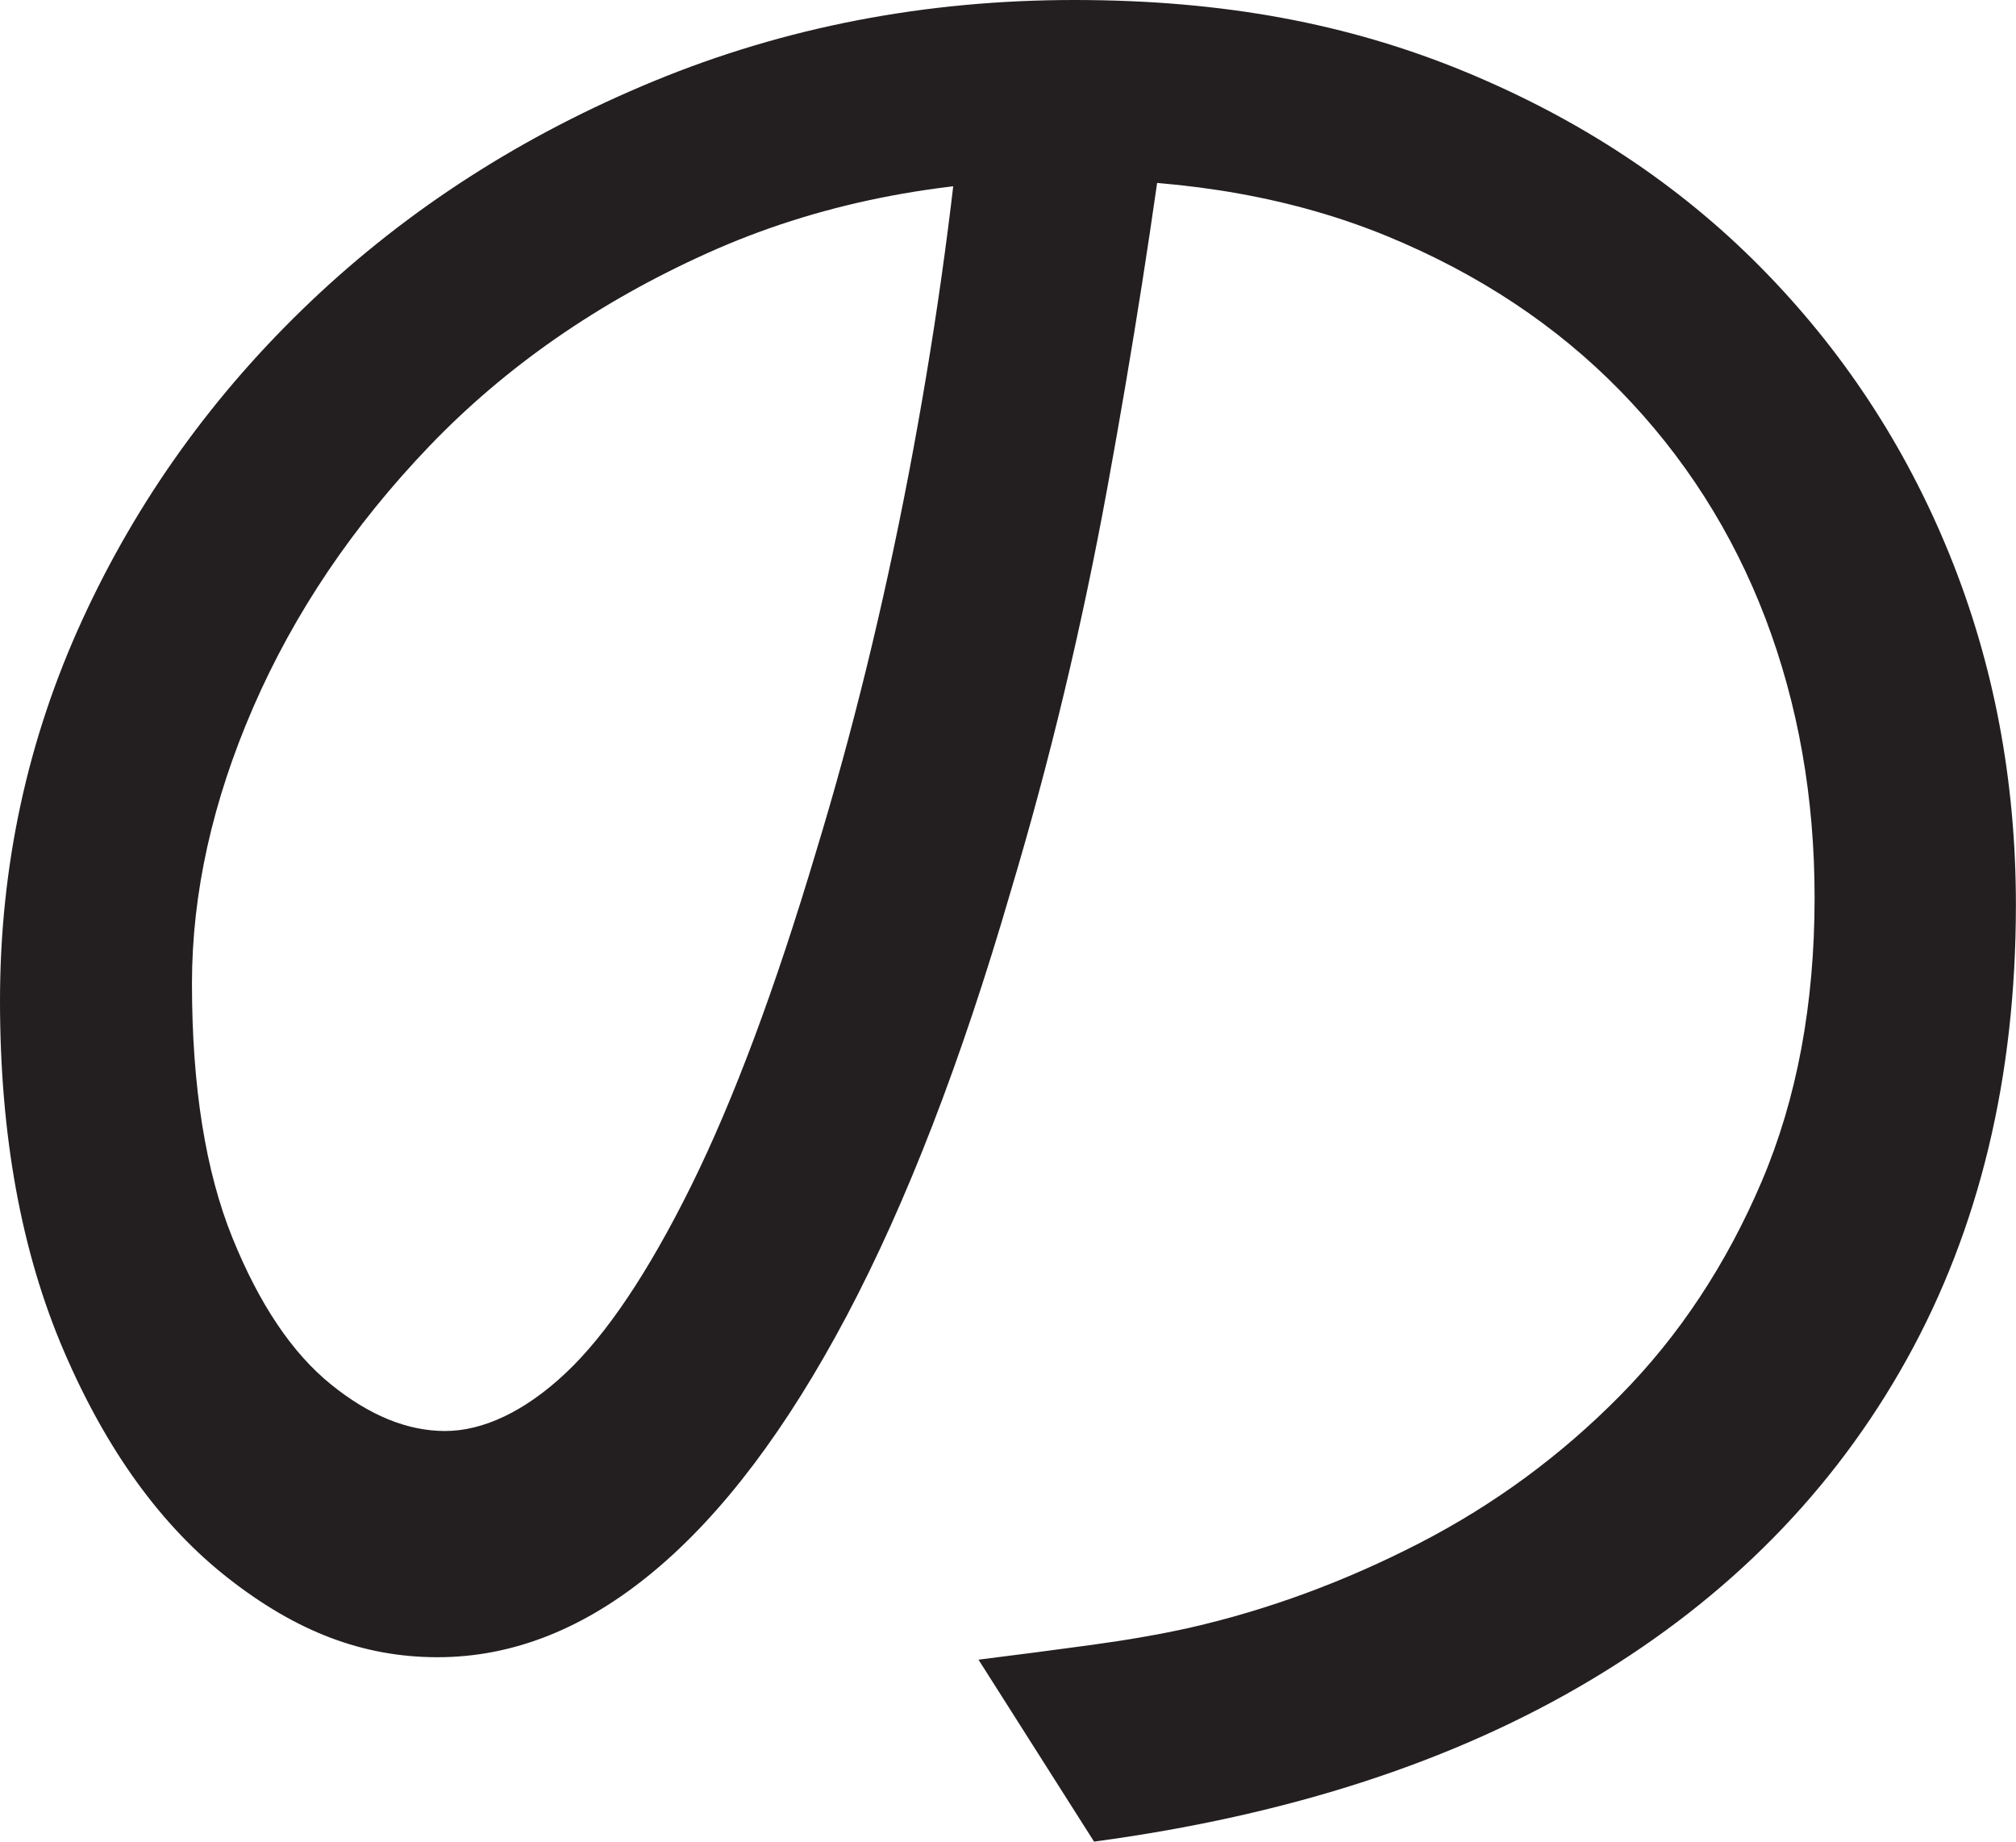 <?xml version="1.0" encoding="UTF-8"?>
<svg id="Layer_1" data-name="Layer 1" xmlns="http://www.w3.org/2000/svg" viewBox="0 0 205 187.25">
  <path d="M119,8.75c-1.67,13-3.79,26.59-6.38,40.75-2.59,14.17-5.88,27.92-9.88,41.25-5,17.17-10.54,31.5-16.62,43-6.09,11.5-12.62,20.17-19.62,26-7,5.84-14.34,8.75-22,8.75s-14.42-2.66-21.25-8c-6.84-5.33-12.42-13.04-16.75-23.12C2.16,127.29,0,115.42,0,101.75s2.79-26.58,8.38-38.75c5.58-12.16,13.33-22.96,23.25-32.38,9.91-9.41,21.54-16.88,34.88-22.38C79.83,2.75,94.08,0,109.25,0s27.88,2.42,39.62,7.25c11.75,4.84,21.79,11.46,30.12,19.88,8.33,8.42,14.75,18.17,19.25,29.25,4.5,11.09,6.75,22.96,6.75,35.62,0,17.5-3.71,32.92-11.12,46.25-7.42,13.34-18.09,24.17-32,32.5-13.92,8.34-30.79,13.83-50.62,16.5l-11.75-18.5c4-.5,7.83-1,11.5-1.5,3.66-.5,7-1.08,10-1.75,8-1.83,15.79-4.71,23.38-8.62,7.58-3.91,14.38-8.91,20.38-15,6-6.08,10.79-13.33,14.38-21.75,3.58-8.41,5.38-18.04,5.38-28.88,0-10.16-1.67-19.62-5-28.38-3.34-8.75-8.25-16.46-14.75-23.12-6.5-6.66-14.42-11.91-23.75-15.75-9.34-3.83-20-5.75-32-5.75-13.67,0-26.04,2.5-37.12,7.5-11.09,5-20.5,11.54-28.25,19.62-7.75,8.09-13.71,16.92-17.88,26.5-4.17,9.59-6.25,18.96-6.25,28.12,0,10.5,1.38,19.12,4.12,25.88s6.08,11.71,10,14.88c3.91,3.17,7.79,4.75,11.62,4.75s8.08-1.96,12.25-5.88c4.16-3.91,8.41-10.25,12.75-19,4.33-8.75,8.58-20.12,12.75-34.12,3.66-12,6.79-24.75,9.38-38.25,2.58-13.5,4.46-26.75,5.62-39.75l21,.25Z" style="fill: #231f20; stroke-width: 0px;"/>
</svg>